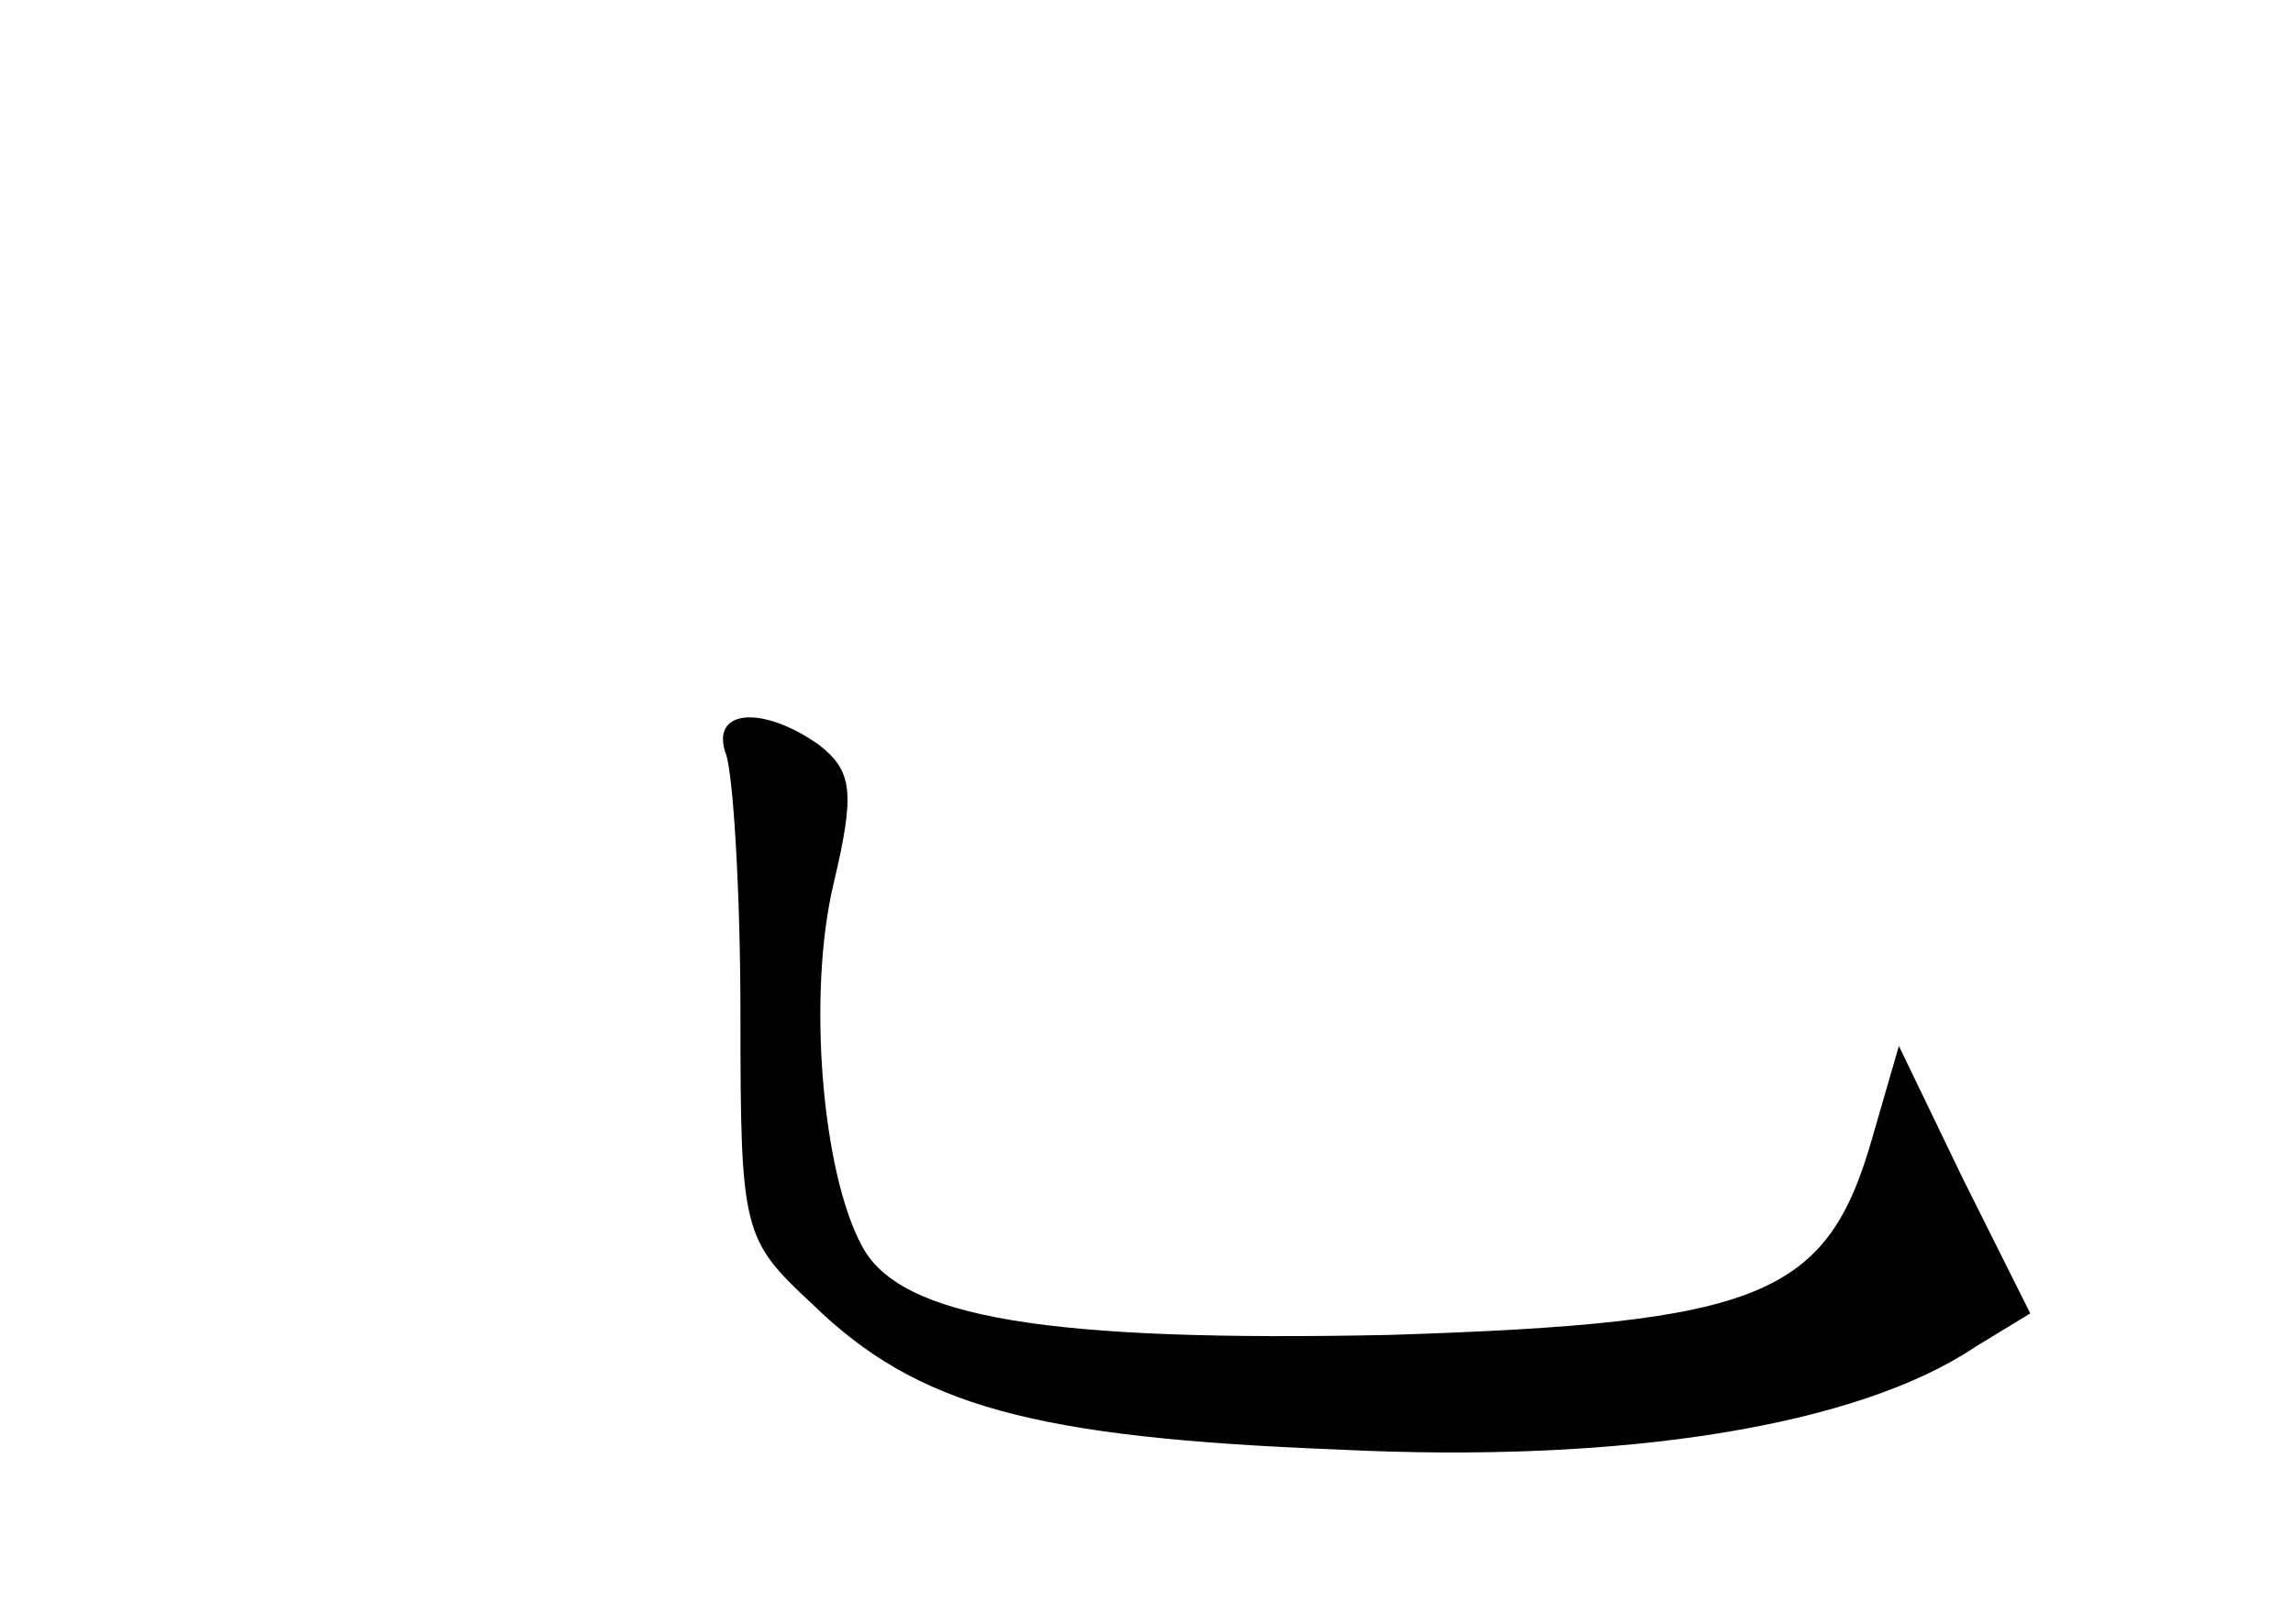 <?xml version="1.0" standalone="no"?>
<!DOCTYPE svg PUBLIC "-//W3C//DTD SVG 20010904//EN"
 "http://www.w3.org/TR/2001/REC-SVG-20010904/DTD/svg10.dtd">
<svg version="1.0" xmlns="http://www.w3.org/2000/svg"
 width="96pt" height="68pt" viewBox="0 0 96 68"
 preserveAspectRatio="xMidYMid meet">
<g transform="translate(0,68) scale(0.1,-0.1)"
fill="#000000" stroke="none">
<path d="M304 364 c3 -9 6 -58 6 -109 0 -91 1 -94 30 -121 44 -43 93 -56 220
-61 120 -6 218 10 267 43 l23 14 -28 56 -27 56 -11 -38 c-19 -67 -46 -78 -202
-83 -143 -3 -205 7 -221 37 -17 31 -23 106 -12 152 9 38 8 47 -6 58 -24 17
-46 15 -39 -4z"/>
</g>
</svg>

